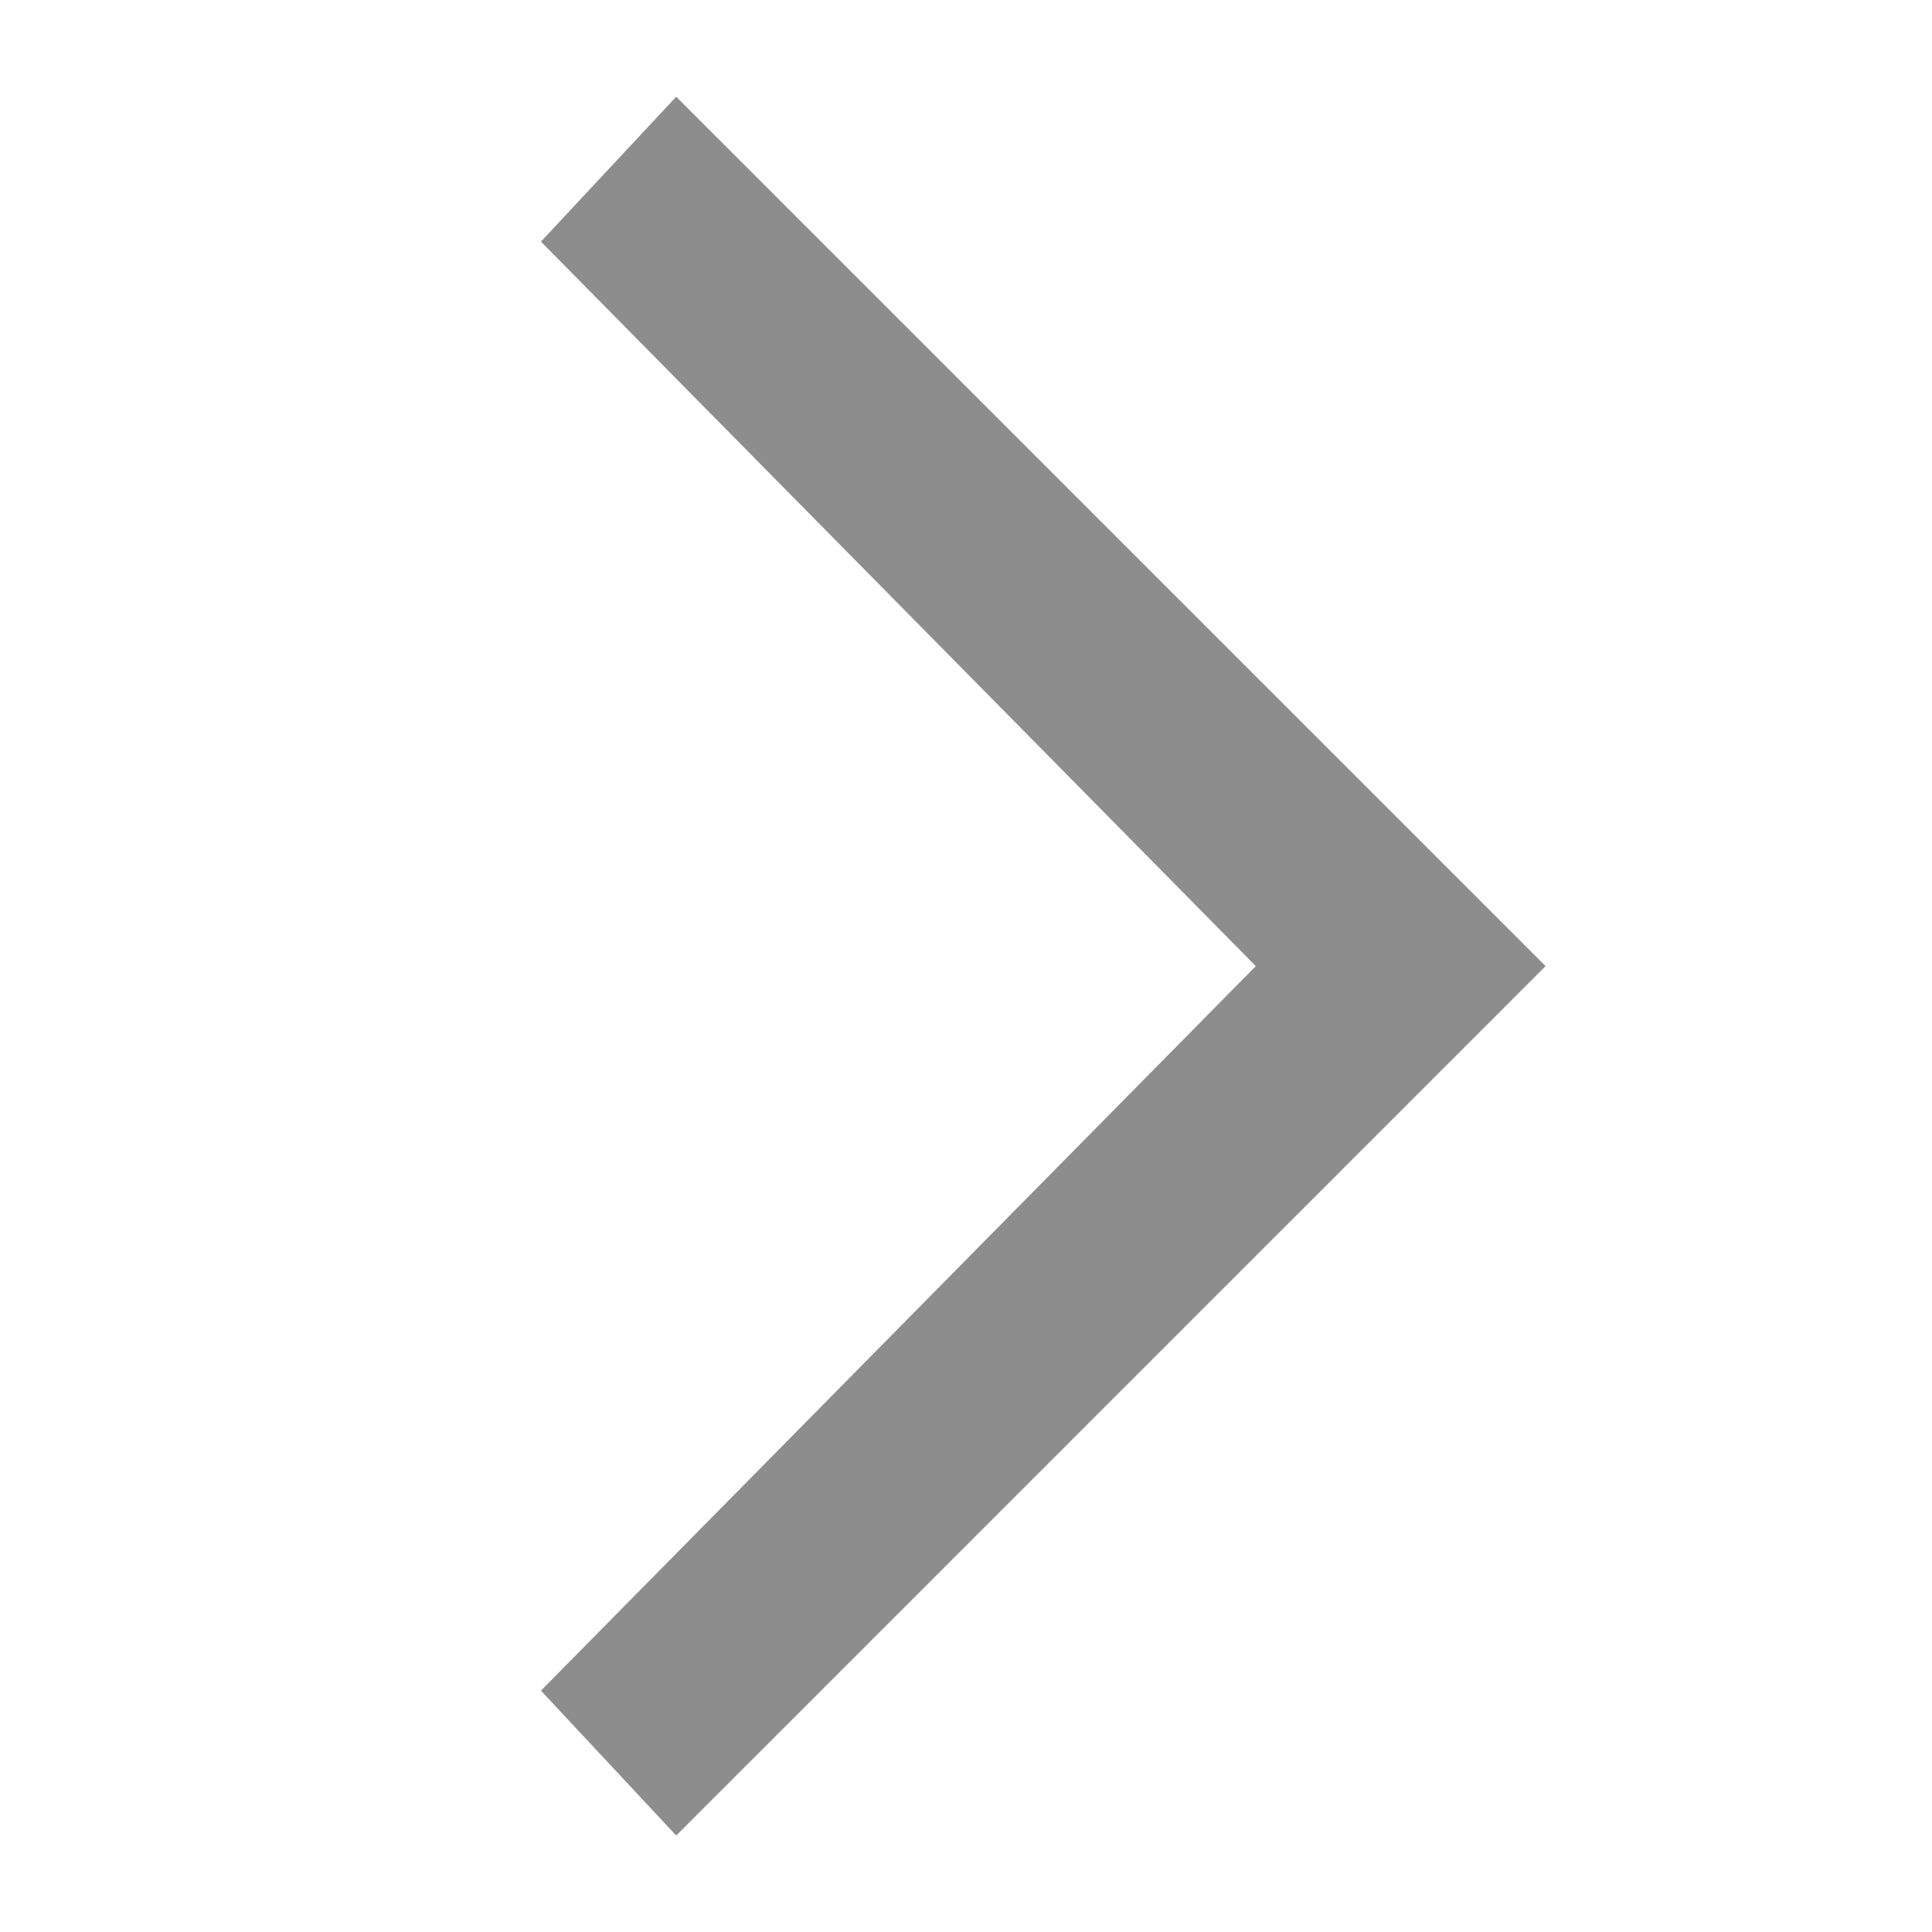 <svg width="16" height="16" viewBox="0 0 16 16" fill="none" xmlns="http://www.w3.org/2000/svg">
<path d="M5.6 0.801L4.48 2.001L10.4 8.001L4.48 14.001L5.6 15.201L12.8 8.001L5.6 0.801Z" fill="#8D8D8D"/>
</svg>
